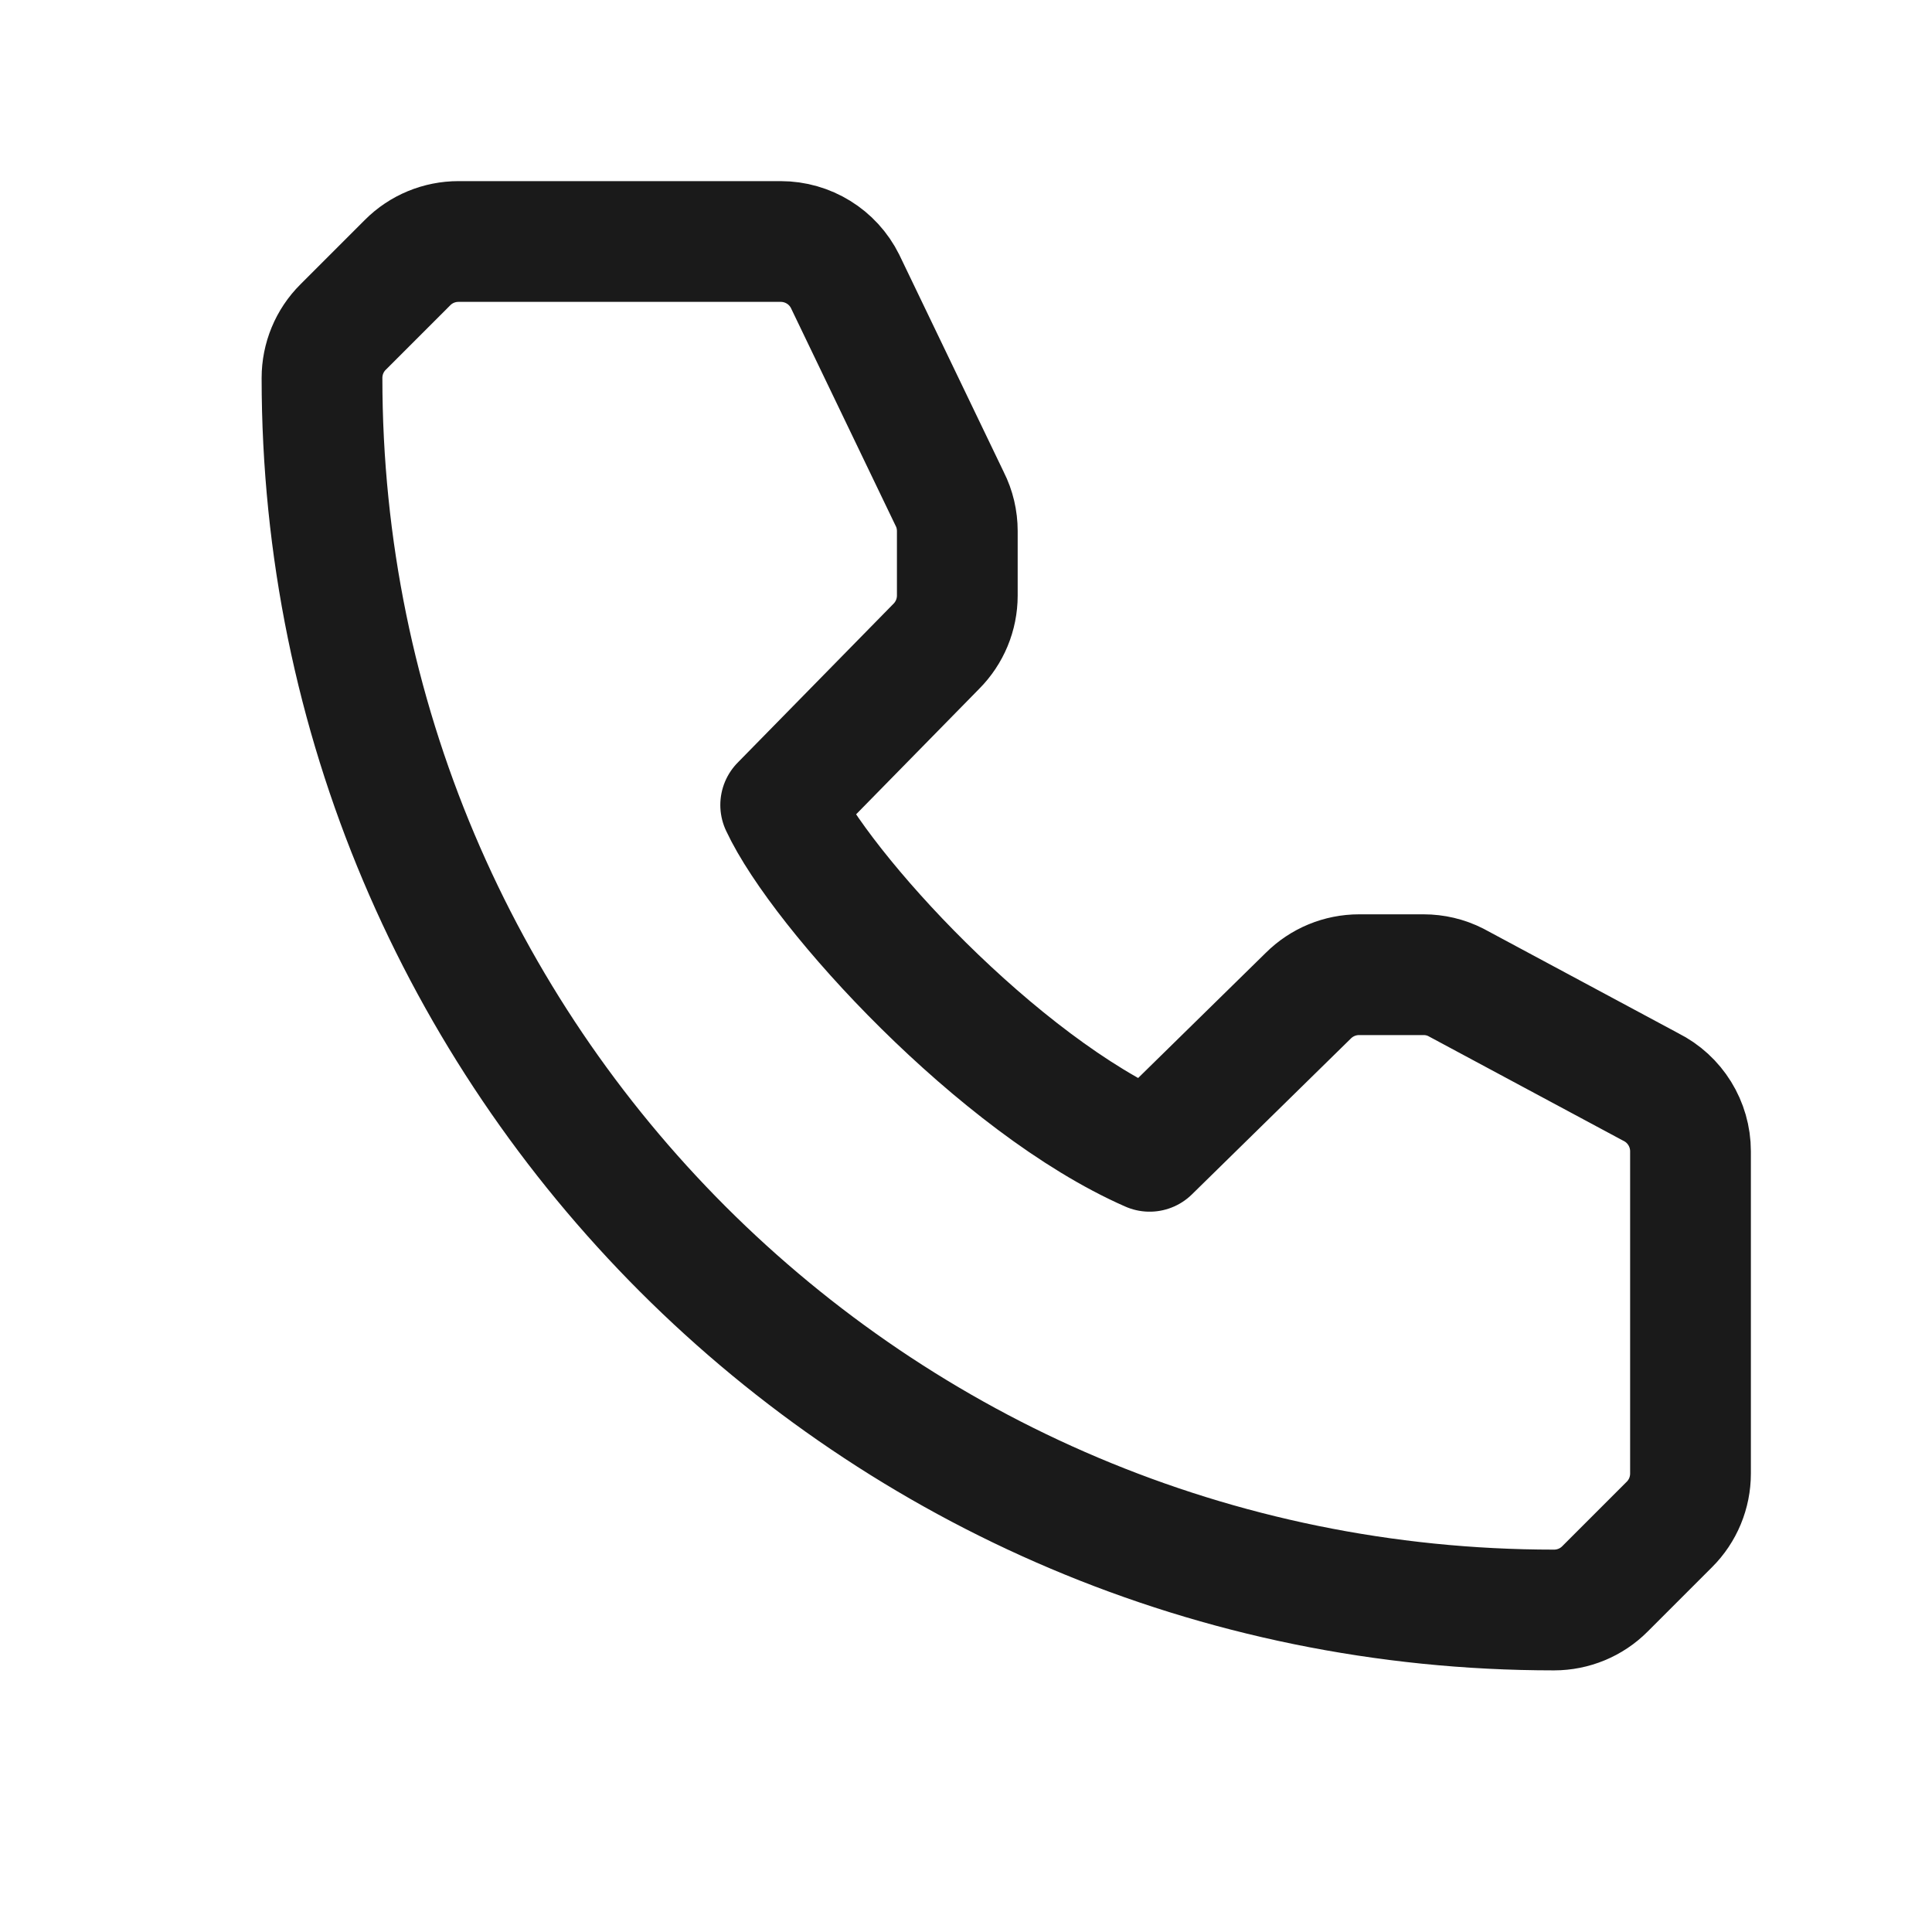 <svg width="24" height="24" fill="none" viewBox="0 0 24 24" xmlns="http://www.w3.org/2000/svg">
<path fill-rule="evenodd" clip-rule="evenodd" d="M5.063 3.262C5.23 3.094 5.458 3 5.695 3H9.698C10.037 3 10.347 3.191 10.498 3.495L11.797 6.197C11.86 6.321 11.892 6.458 11.892 6.597V7.398C11.892 7.635 11.798 7.862 11.63 8.03L9.698 10C10.199 11.072 12.407 13.48 14.281 14.302L16.251 12.37C16.419 12.202 16.646 12.108 16.884 12.108H17.684C17.823 12.108 17.96 12.14 18.084 12.203L20.505 13.502C20.808 13.653 21 13.963 21 14.302V18.305C21 18.542 20.906 18.77 20.738 18.937L19.937 19.738C19.77 19.906 19.542 20 19.305 20C10.852 20 4 13.148 4 4.695C4 4.458 4.094 4.23 4.262 4.063L5.063 3.262Z" stroke="#1A1A1A" stroke-width="1.5" stroke-linecap="round" stroke-linejoin="round"/>
</svg>
